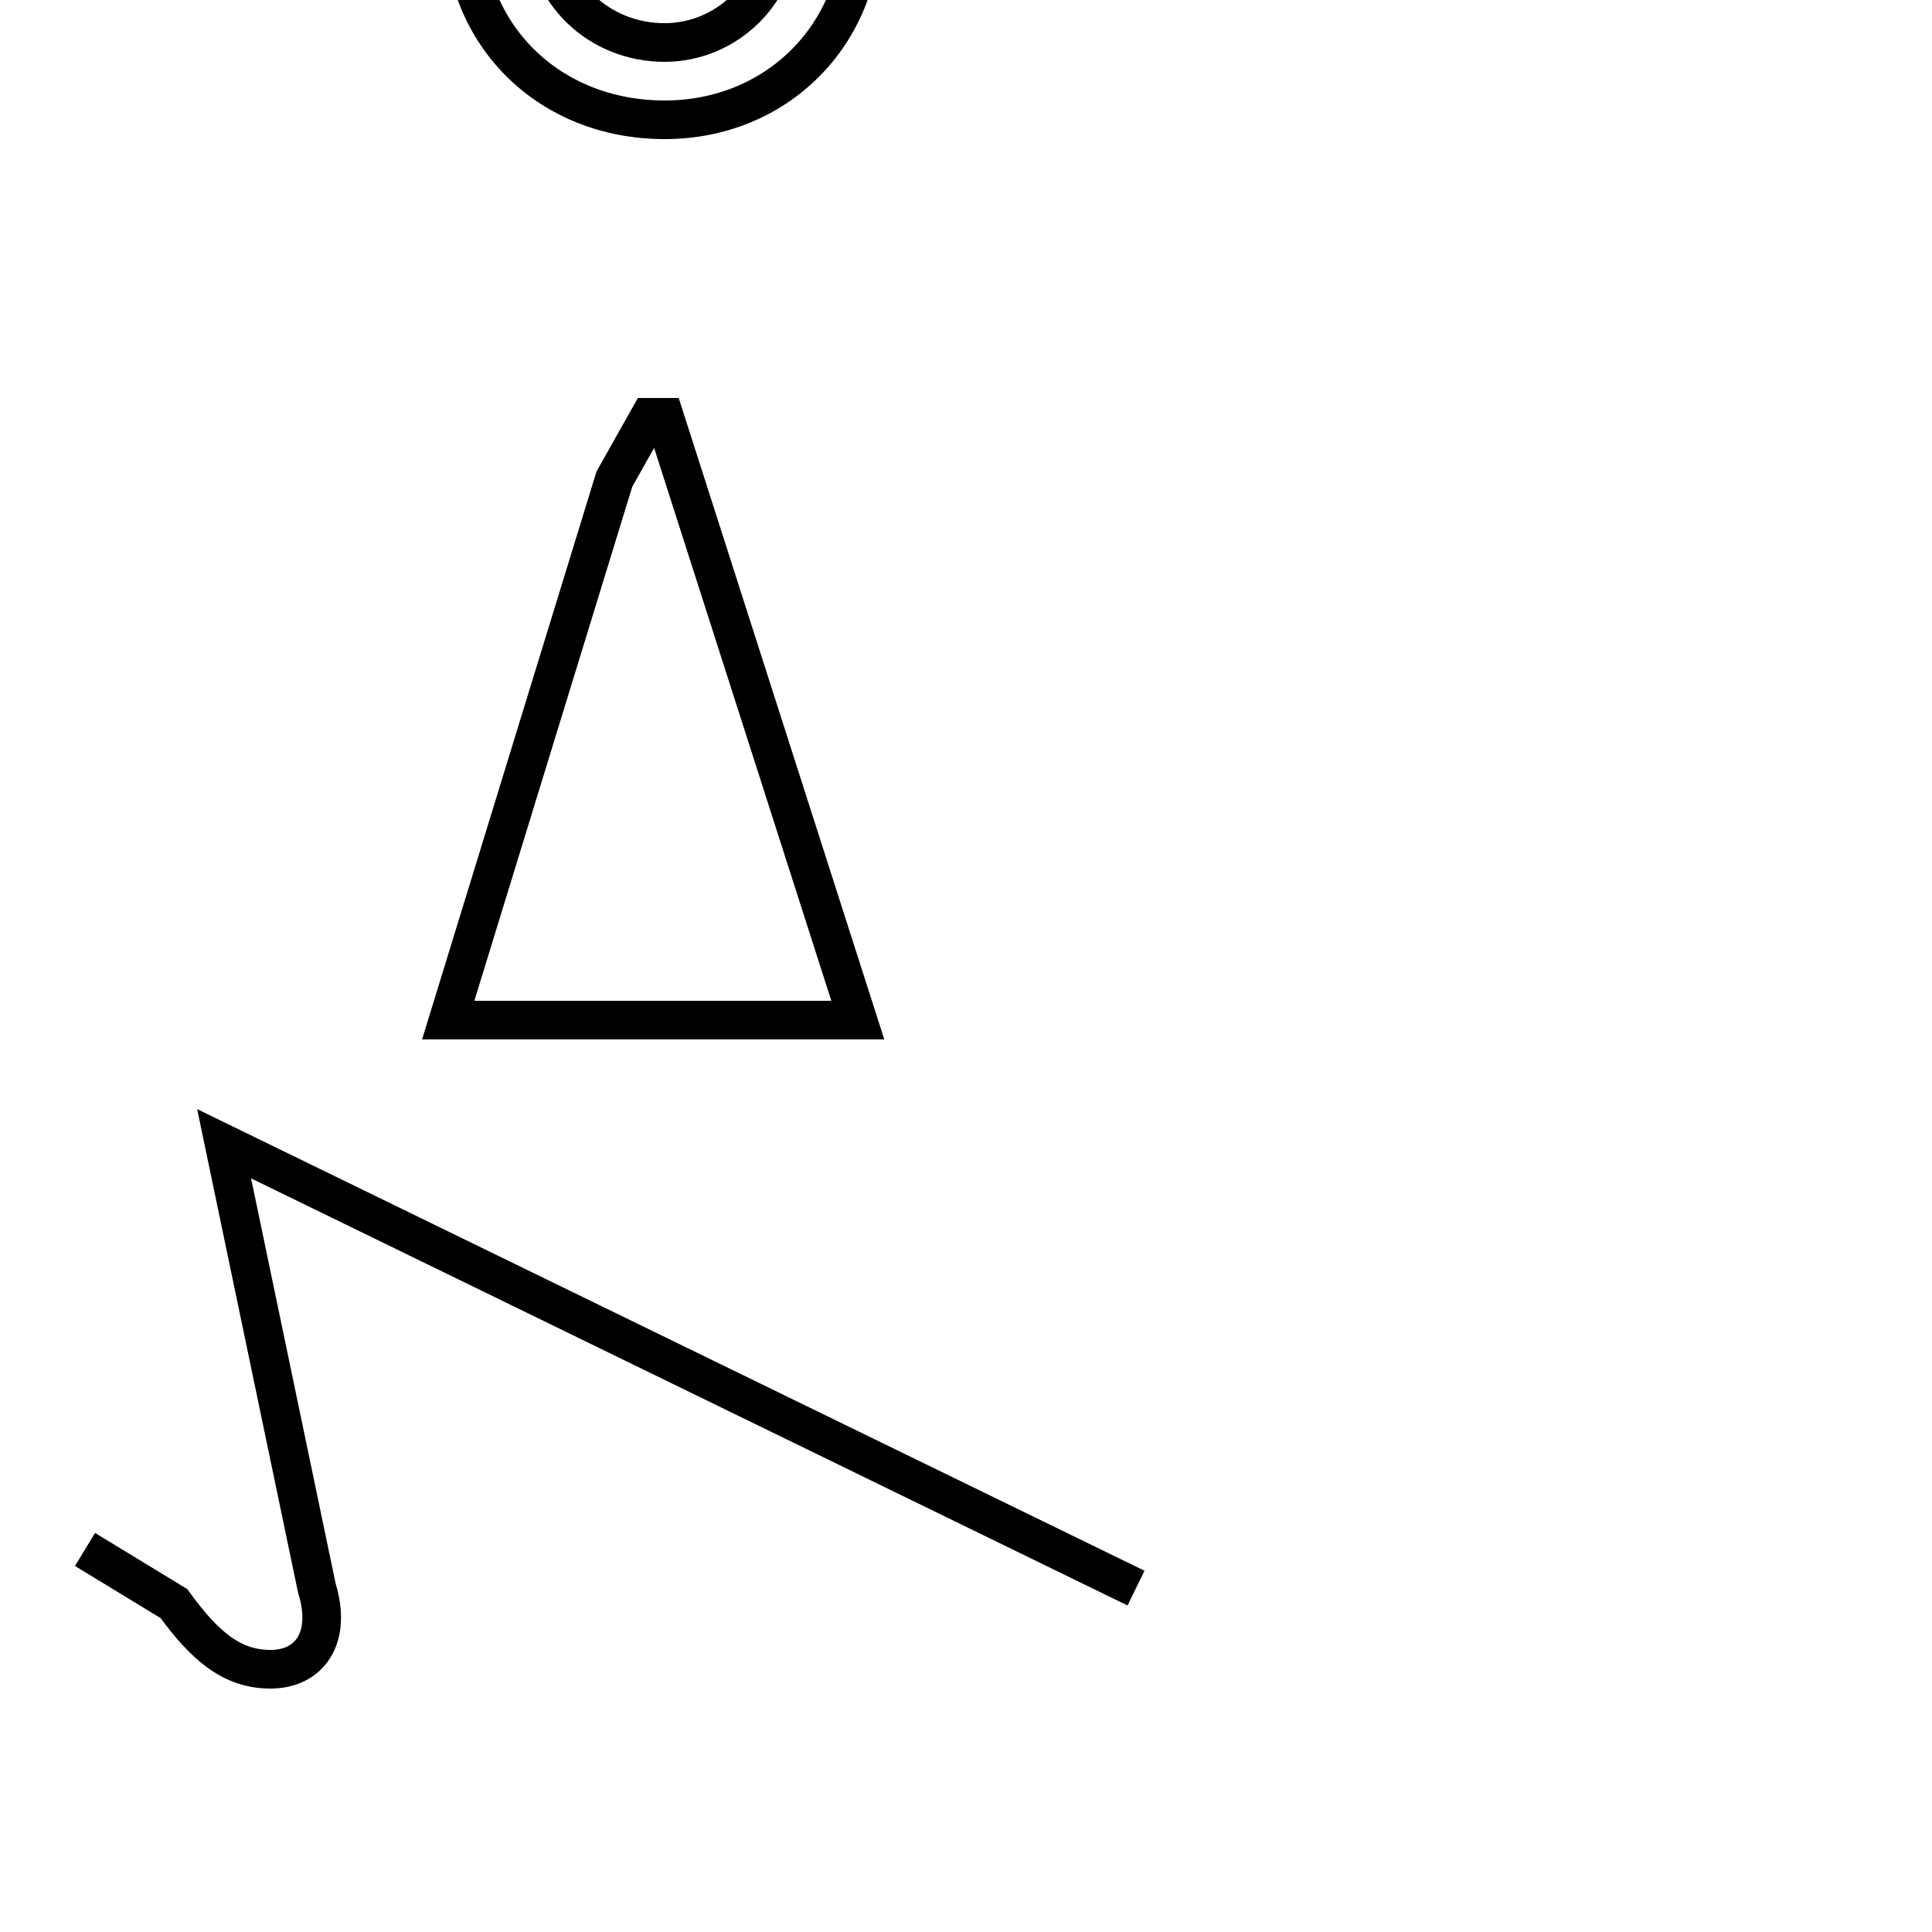 <?xml version='1.0' encoding='utf8'?>
<svg viewBox="0.0 -6.0 50.0 50.0" version="1.1" xmlns="http://www.w3.org/2000/svg">
<rect x="0.0" y="-6.0" width="50.0" height="50.0" fill="#808080" stroke="none"/>
<rect x="-1000" y="-1000" width="2000" height="2000" stroke="white" fill="white"/>
<g style="fill:white;stroke:#000000;  stroke-width:1">
<path d="M 17.2 -33.2 L 16.8 -33.2 L 15.9 -31.6 L 11.6 -17.6 L 22.2 -17.6 L 17.2 -33.2 Z M 17.2 -51.1 C 14.2 -51.1 12.0 -48.8 12.0 -46.0 C 12.0 -43.1 14.2 -40.9 17.2 -40.9 C 20.1 -40.9 22.3 -43.1 22.3 -46.0 C 22.3 -48.8 20.1 -51.1 17.2 -51.1 Z M 17.2 -49.1 C 18.8 -49.1 20.2 -47.7 20.2 -46.0 C 20.2 -44.2 18.8 -42.9 17.2 -42.9 C 15.5 -42.9 14.1 -44.2 14.1 -46.0 C 14.1 -47.7 15.5 -49.1 17.2 -49.1 Z M 2.2 -3.9 L 4.5 -2.5 C 5.3 -1.4 6.0 -0.8 7.0 -0.8 C 8.0 -0.8 8.6 -1.6 8.2 -2.9 L 5.8 -14.4 L 29.4 -2.9" transform="translate(0.0, 38.0)" />
</g>
</svg>